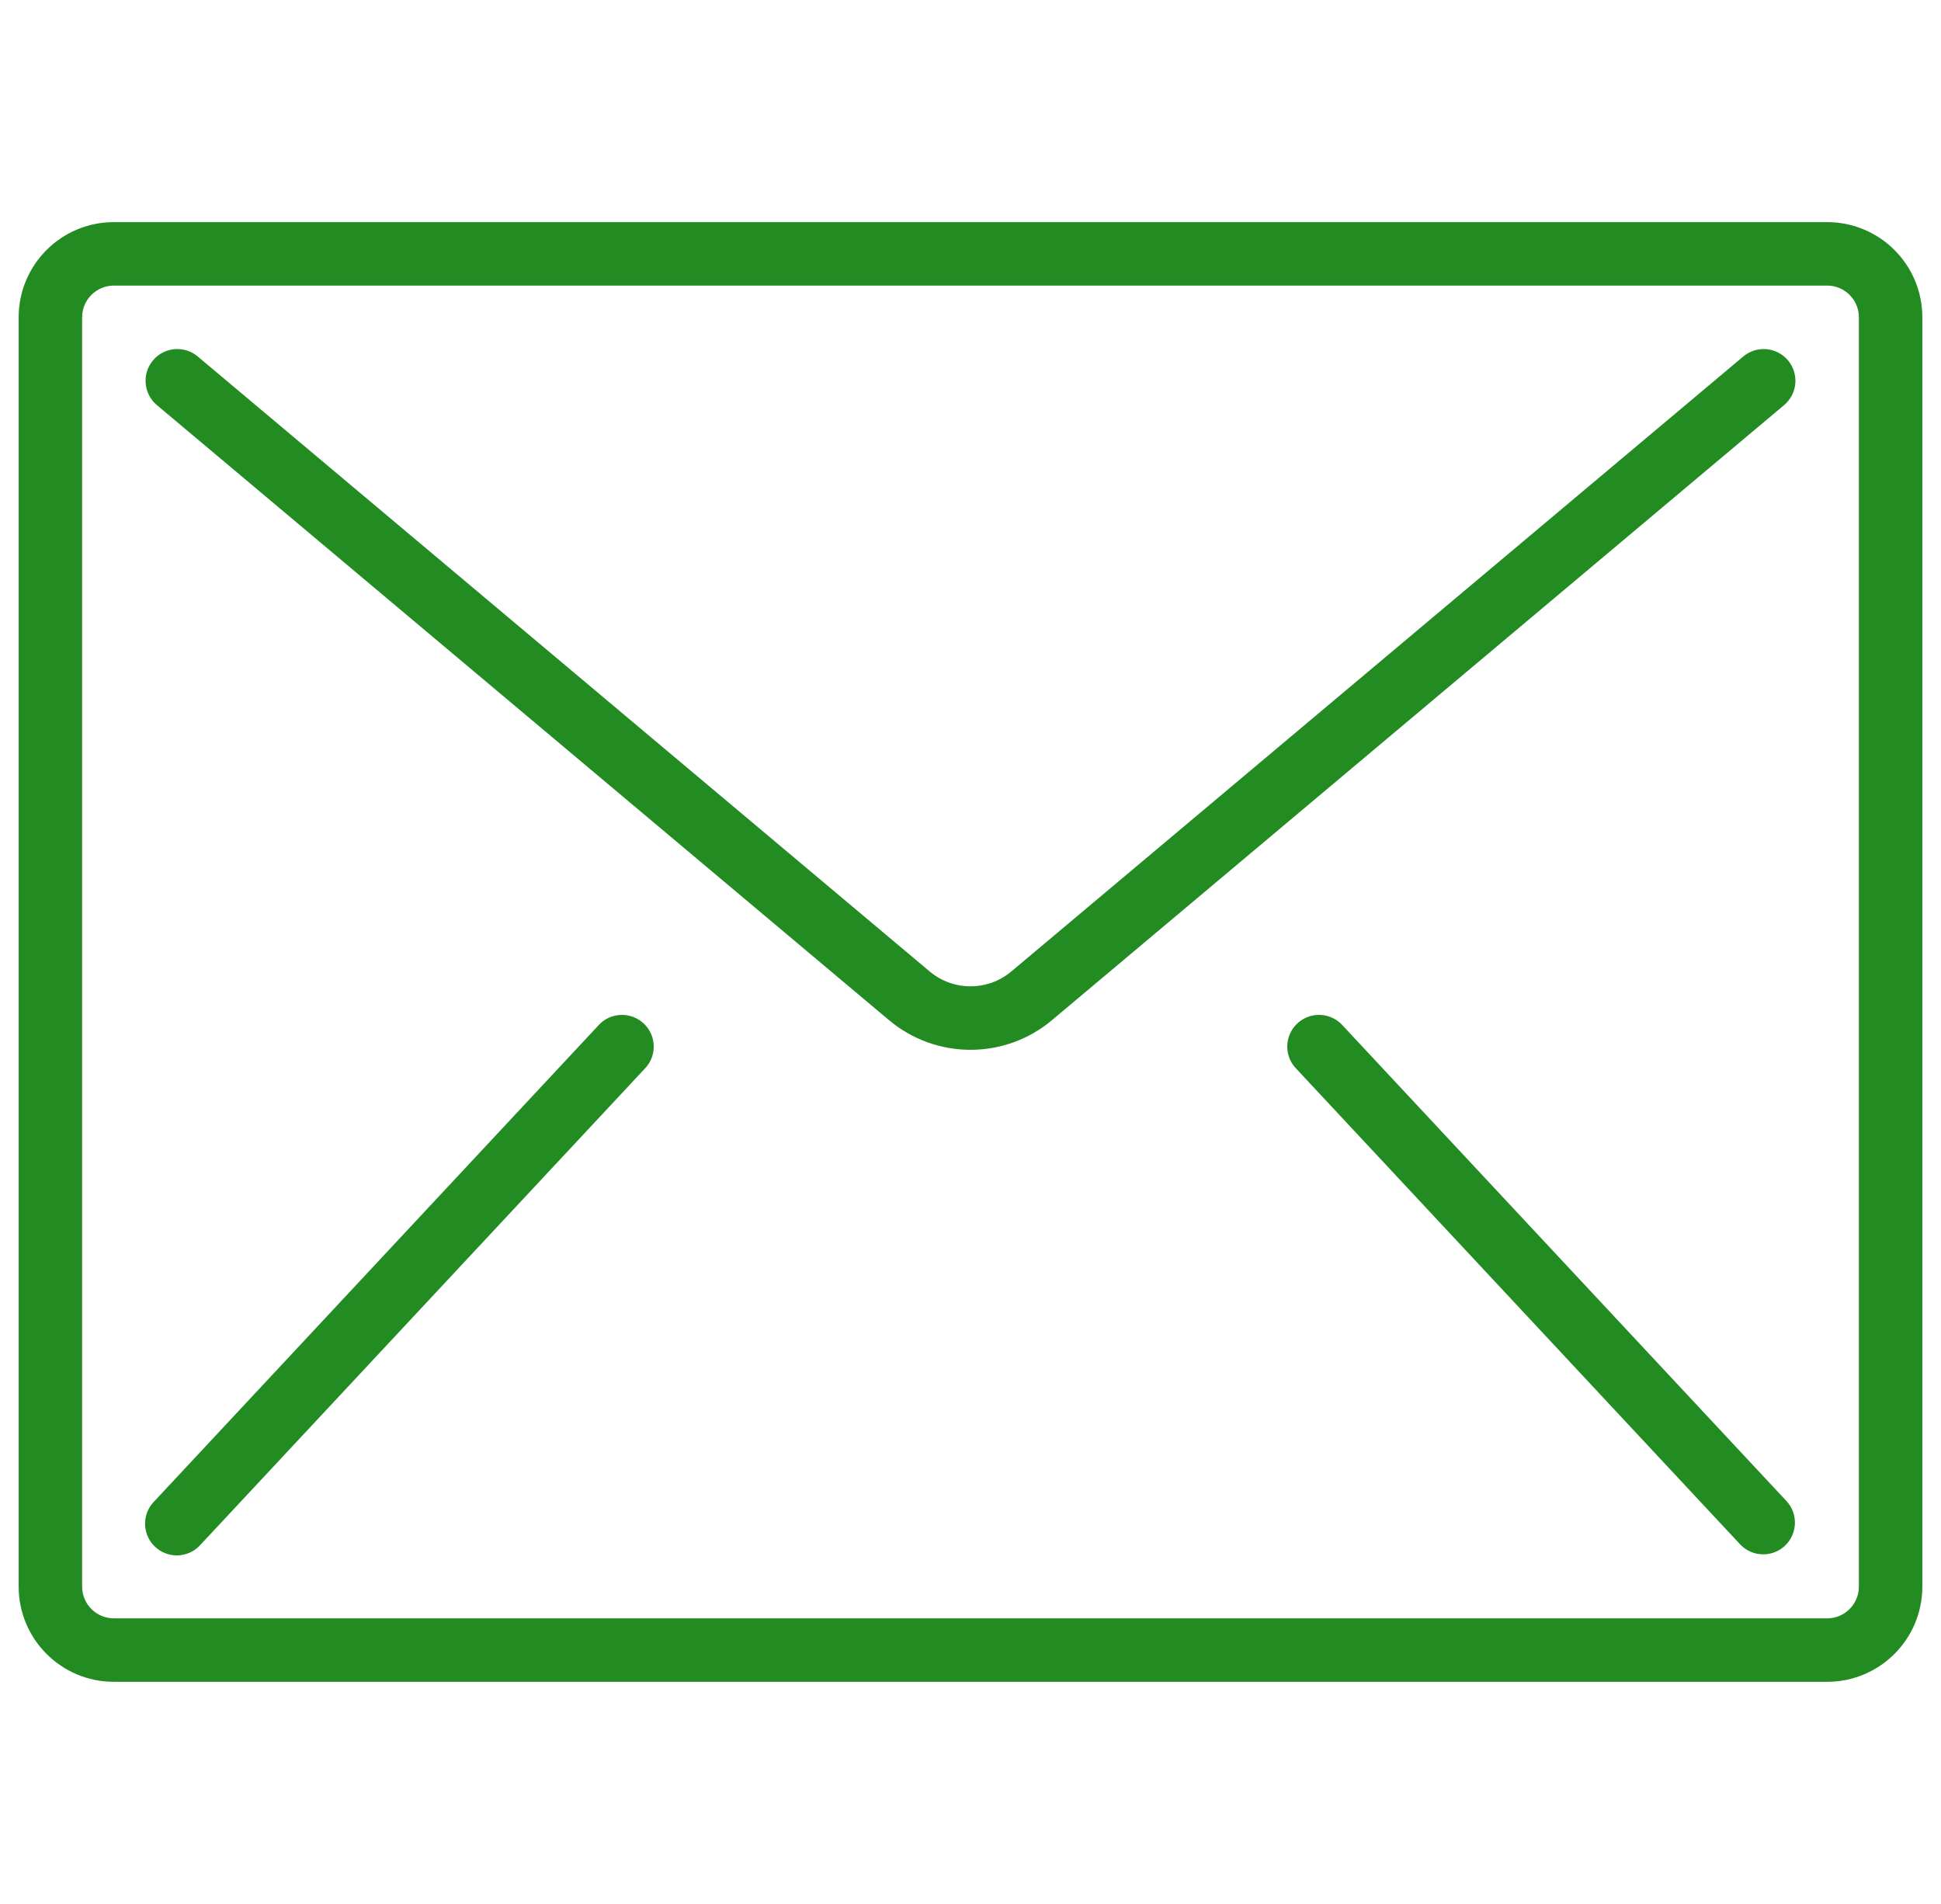 <svg width="52" height="51" viewBox="0 0 52 51" fill="none" xmlns="http://www.w3.org/2000/svg">
<g id="Email" clip-path="url(#clip0_163_4857)">
<g id="Group">
<g id="Group_2">
<g id="Group_3">
<path id="Vector" d="M48.95 5.95H3.05C1.642 5.95 0.5 7.091 0.5 8.5V42.5C0.5 43.908 1.642 45.05 3.05 45.05H48.95C50.358 45.05 51.5 43.908 51.5 42.5V8.5C51.5 7.091 50.358 5.95 48.95 5.95ZM49.8 42.5C49.8 42.969 49.419 43.35 48.95 43.35H3.05C2.581 43.35 2.2 42.969 2.2 42.5V8.5C2.2 8.03 2.581 7.65 3.05 7.65H48.95C49.419 7.65 49.8 8.03 49.8 8.5V42.5Z" fill="#228B22"/>
<path id="Vector_2" d="M47.324 9.353C47.099 9.333 46.876 9.404 46.703 9.549L27.094 26.022C26.461 26.553 25.538 26.553 24.906 26.022L5.297 9.549C5.064 9.353 4.745 9.297 4.459 9.401C4.174 9.505 3.966 9.753 3.913 10.052C3.86 10.351 3.971 10.656 4.203 10.851L23.813 27.323C25.077 28.387 26.923 28.387 28.187 27.323L47.797 10.851C47.969 10.706 48.077 10.498 48.097 10.274C48.116 10.049 48.046 9.826 47.901 9.653C47.756 9.48 47.548 9.373 47.324 9.353Z" fill="#228B22"/>
<path id="Vector_3" d="M16.848 27.206C16.547 27.139 16.234 27.24 16.029 27.47L4.129 40.22C3.913 40.441 3.834 40.76 3.922 41.056C4.01 41.351 4.251 41.576 4.552 41.643C4.853 41.71 5.166 41.609 5.371 41.379L17.271 28.629C17.487 28.409 17.566 28.089 17.478 27.793C17.39 27.498 17.149 27.273 16.848 27.206Z" fill="#228B22"/>
<path id="Vector_4" d="M35.971 27.47C35.766 27.24 35.453 27.139 35.152 27.206C34.851 27.273 34.61 27.498 34.522 27.793C34.434 28.089 34.513 28.409 34.729 28.629L46.629 41.379C46.951 41.71 47.479 41.722 47.817 41.407C48.154 41.092 48.179 40.565 47.871 40.22L35.971 27.47Z" fill="#228B22"/>
</g>
</g>
</g>
</g>
<defs>
<clipPath id="clip0_163_4857">
<rect width="51" height="51" fill="white" transform="translate(0.5)"/>
</clipPath>
</defs>
</svg>
